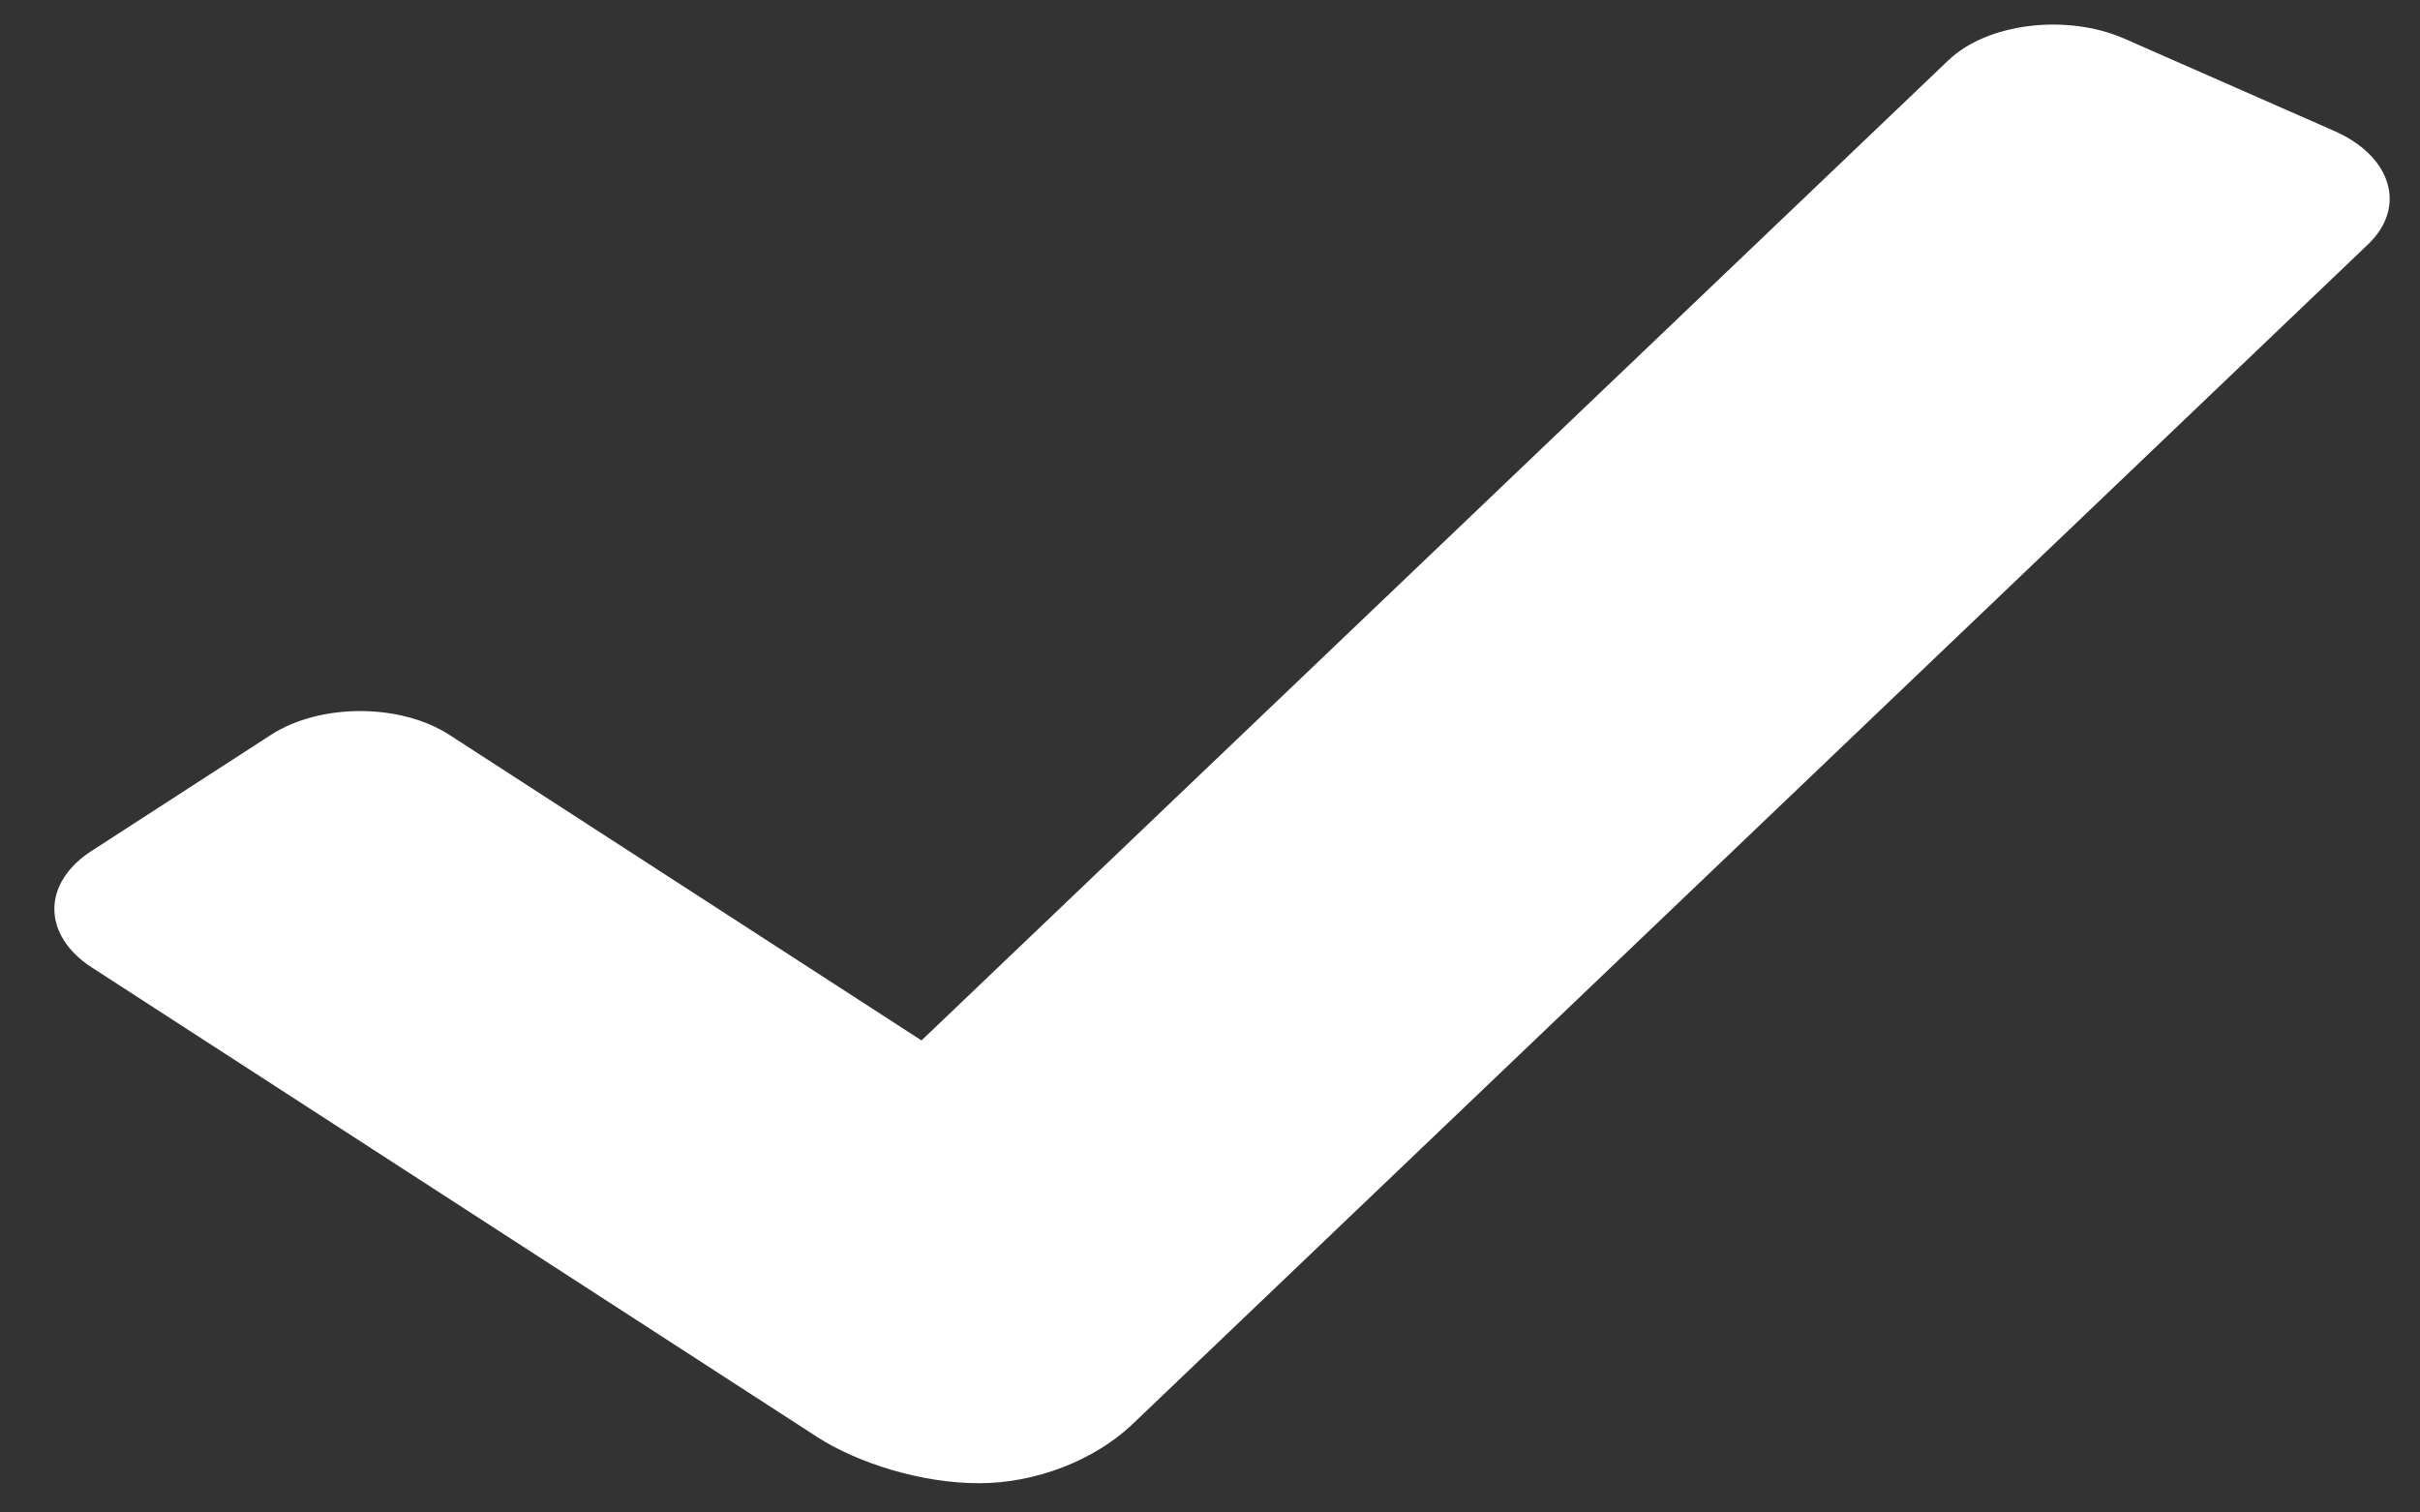 <svg width="32" height="20" viewBox="0 0 32 20" fill="none" xmlns="http://www.w3.org/2000/svg">
<rect x="0" y="0" width="32" height="20" fill="#333333" stroke="none"/>
<path d="M30.863 1.73L28.093 0.512C27.327 0.176 26.277 0.305 25.764 0.797L12.185 13.758L5.945 9.719C5.294 9.297 4.231 9.297 3.58 9.719L1.208 11.254C0.556 11.676 0.556 12.363 1.208 12.789L10.803 19C11.341 19.348 12.185 19.613 12.946 19.613C13.706 19.613 14.473 19.305 14.967 18.84L31.31 3.234C31.829 2.742 31.63 2.066 30.863 1.73Z" fill="white"/>
</svg>
